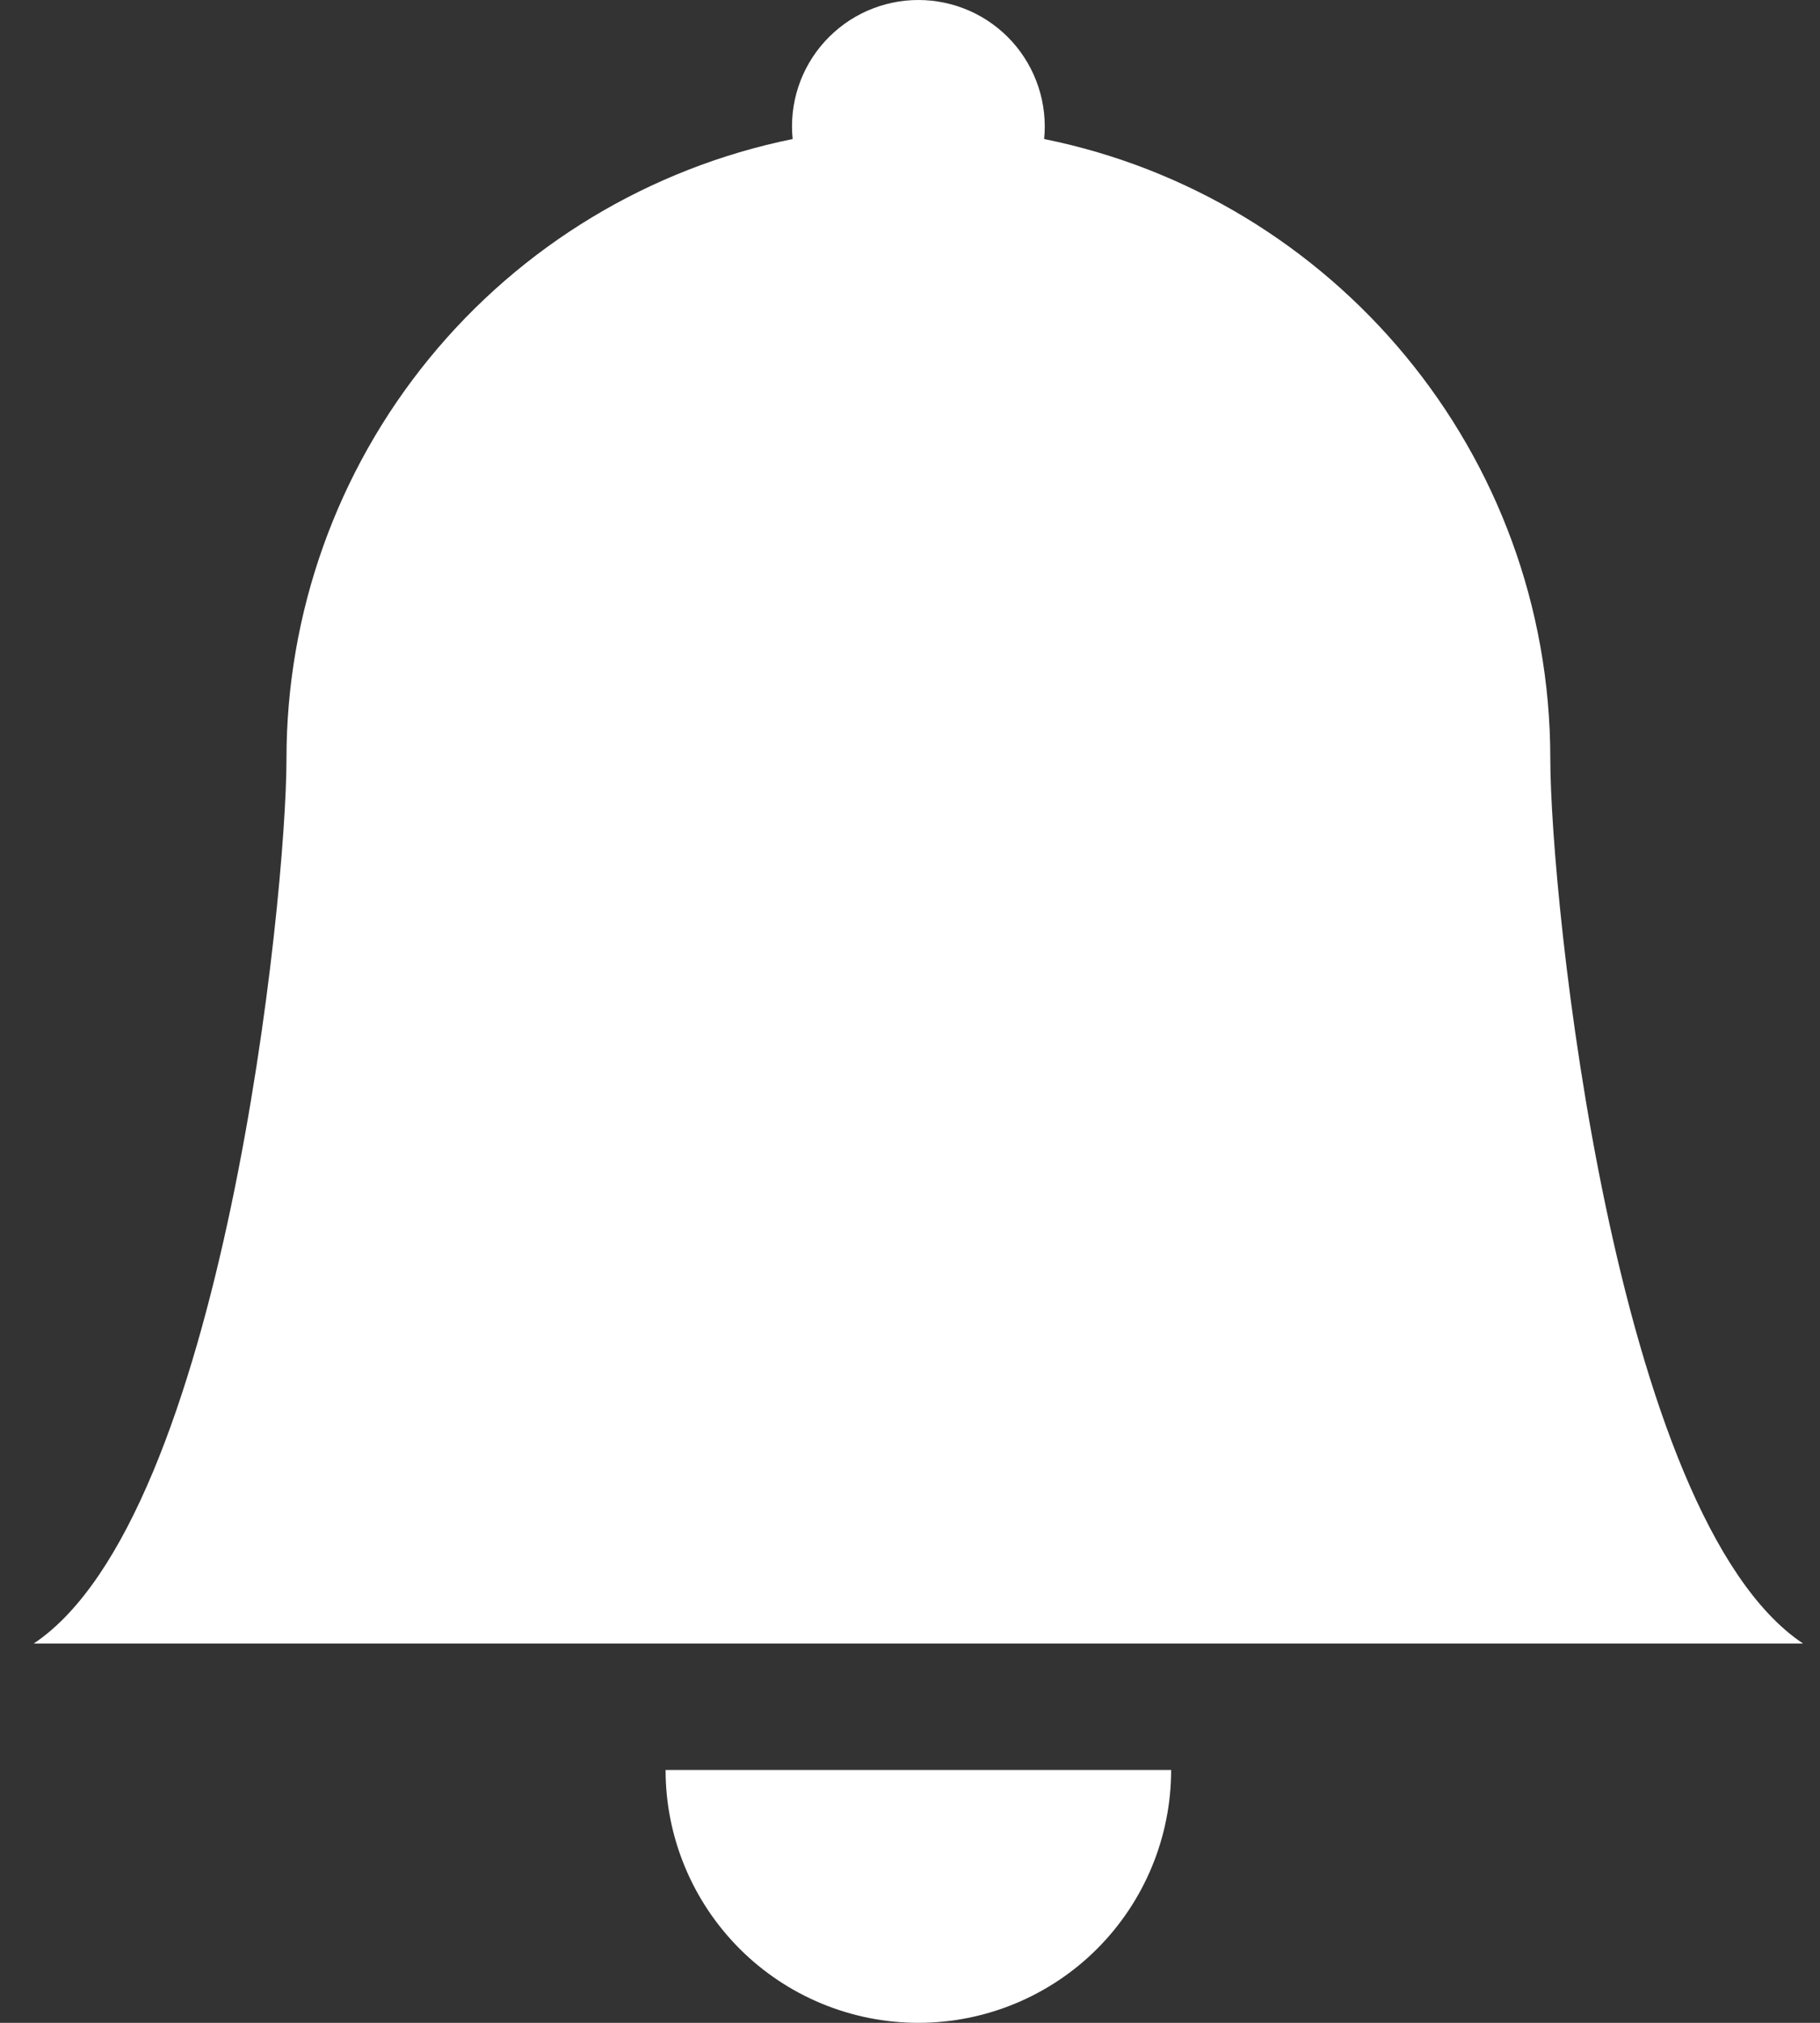 <svg width="27" height="30" viewBox="0 0 27 30" fill="none" xmlns="http://www.w3.org/2000/svg">
<rect x="0" y="0" width="27" height="30" fill="#333333" stroke="none"/>
<path d="M13.624 30C14.619 30 15.573 29.605 16.276 28.902C16.979 28.198 17.374 27.245 17.374 26.25H9.874C9.874 27.245 10.27 28.198 10.973 28.902C11.676 29.605 12.63 30 13.624 30ZM15.49 2.062C15.516 1.801 15.487 1.538 15.405 1.289C15.323 1.04 15.19 0.811 15.015 0.617C14.839 0.423 14.624 0.267 14.385 0.161C14.145 0.055 13.886 0 13.624 0C13.362 0 13.103 0.055 12.864 0.161C12.624 0.267 12.41 0.423 12.234 0.617C12.058 0.811 11.925 1.04 11.843 1.289C11.761 1.538 11.733 1.801 11.759 2.062C9.64 2.493 7.735 3.643 6.366 5.318C4.998 6.992 4.25 9.088 4.25 11.251C4.25 13.31 3.312 22.5 0.5 24.375H26.749C23.936 22.5 22.999 13.31 22.999 11.251C22.999 6.714 19.774 2.926 15.49 2.062Z" fill="white"/>
</svg>
